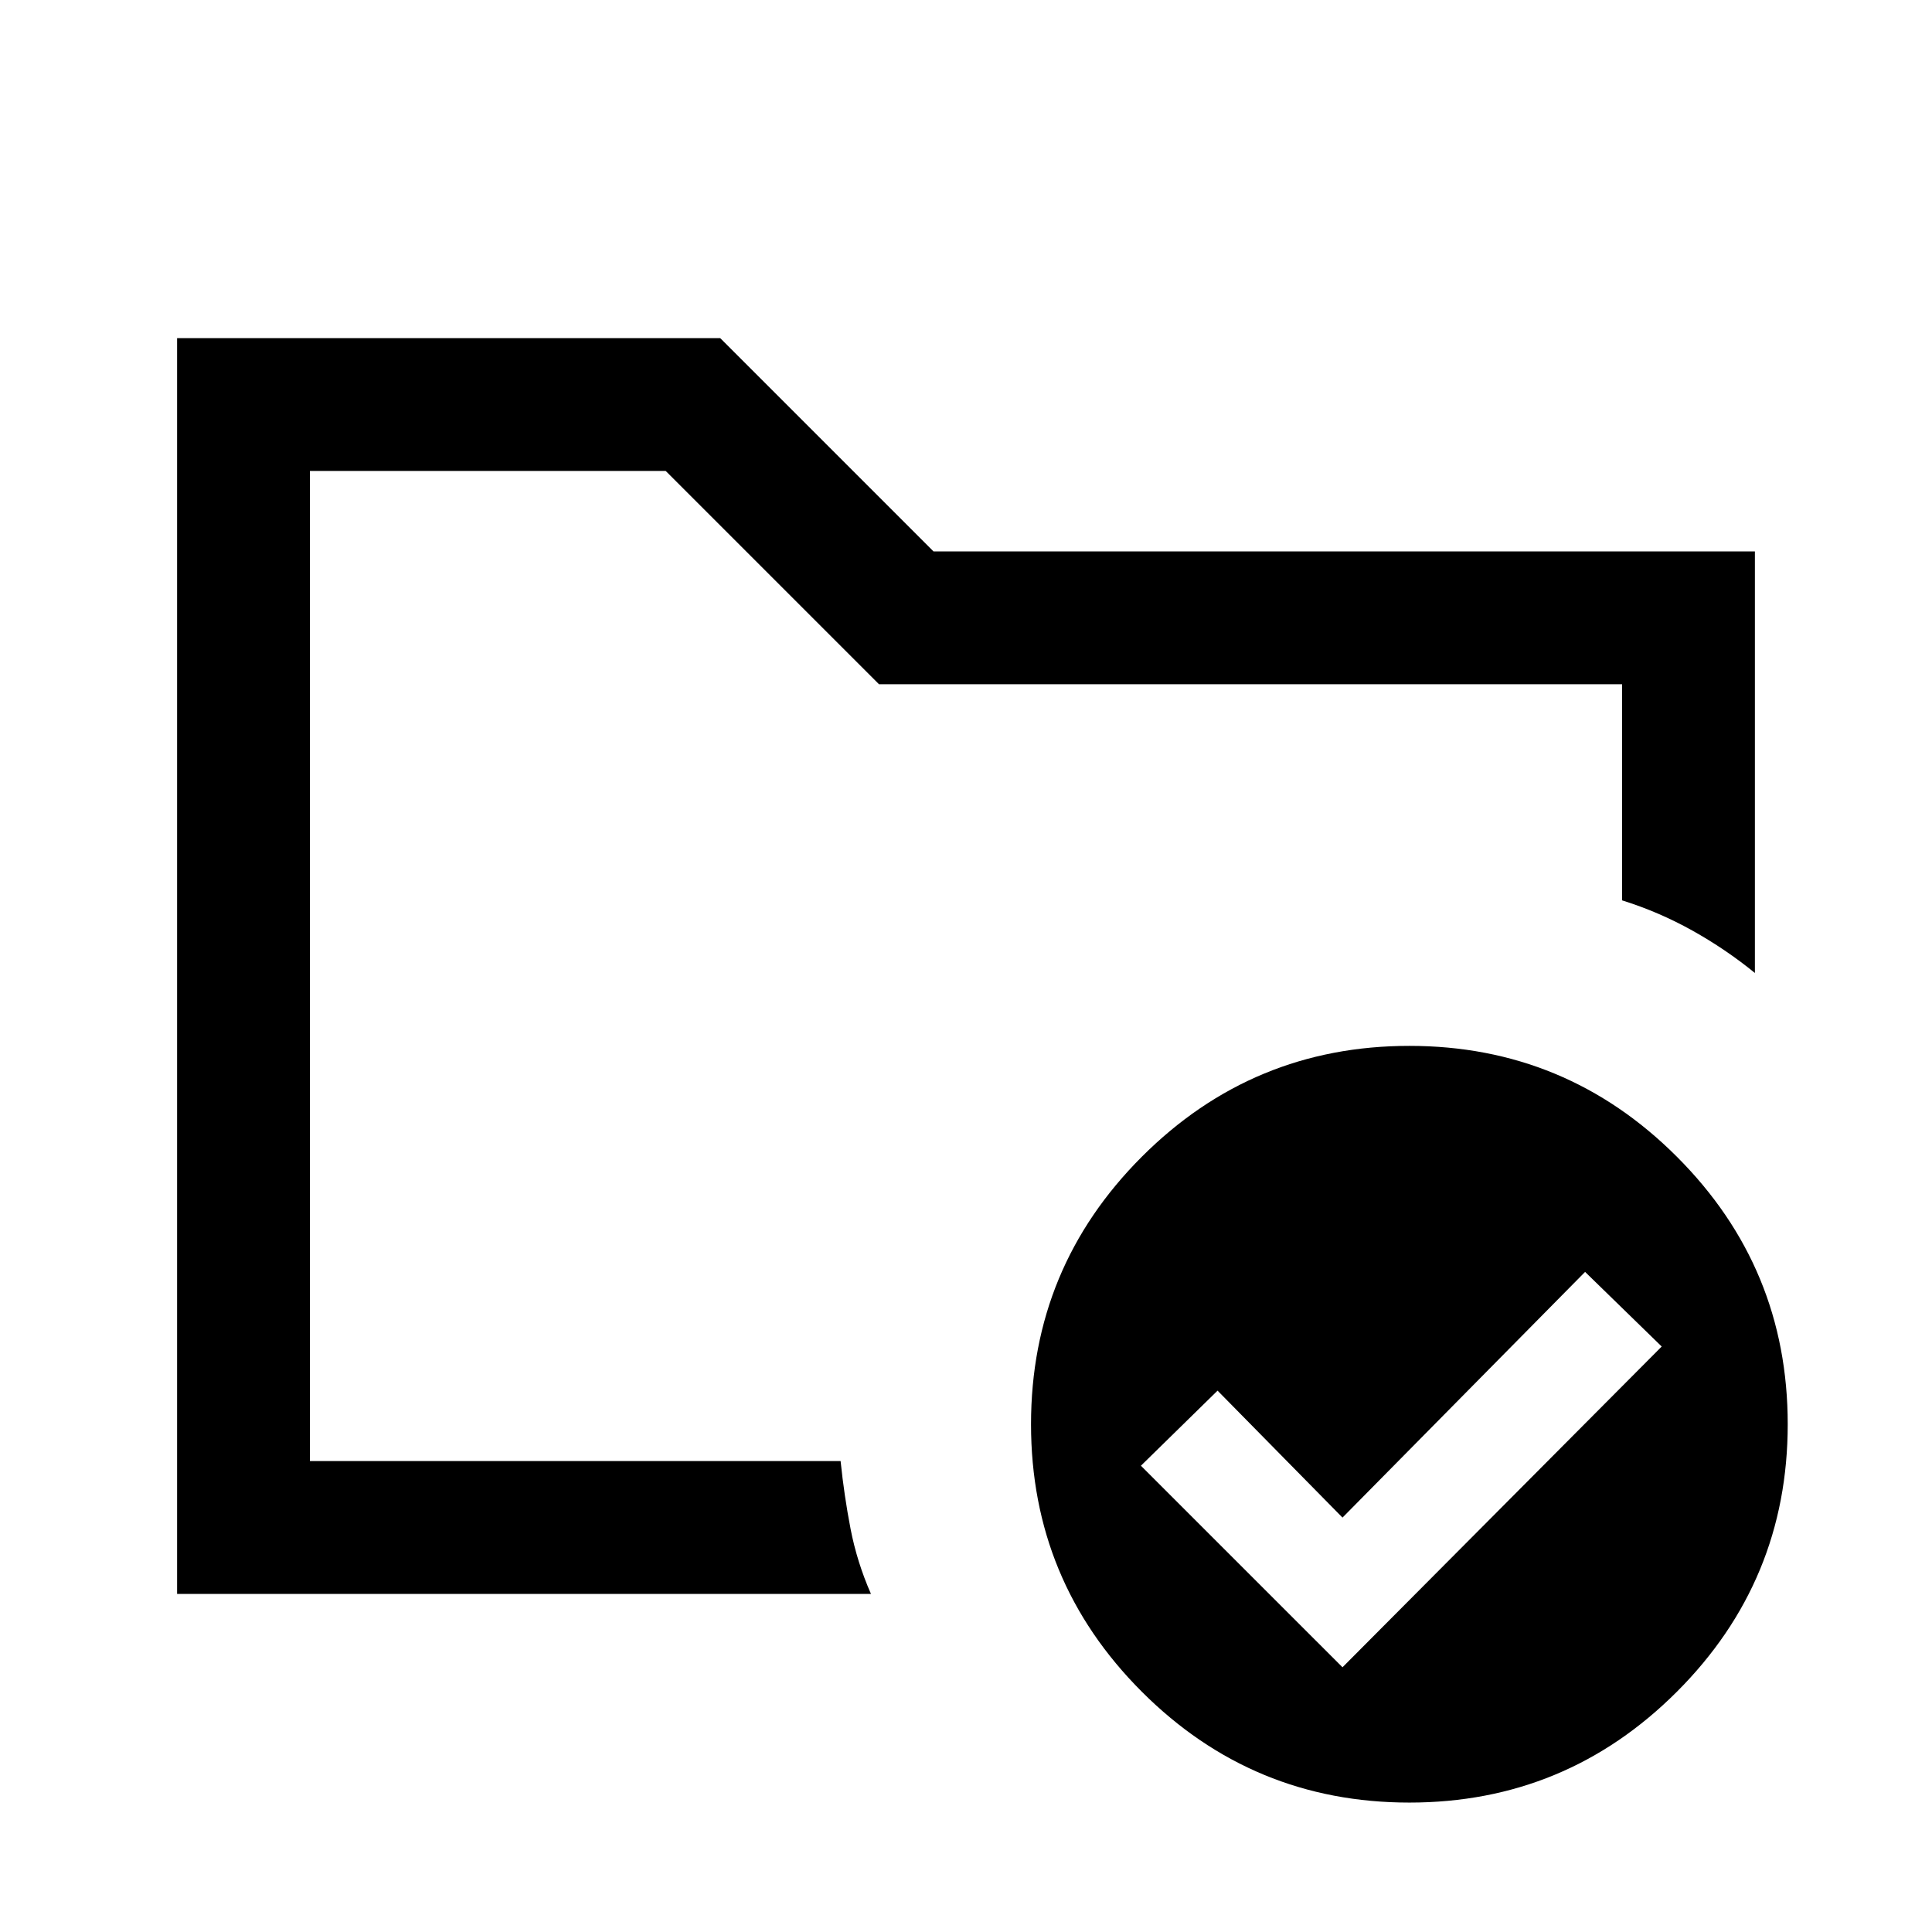 <svg xmlns="http://www.w3.org/2000/svg" height="24" viewBox="0 -960 960 960" width="24"><path d="M154-234v-492 213.38-23.07V-234Zm-66 66v-624h269.85l106 106H872v209.46q-14.54-11.84-31.15-21.11-16.62-9.27-34.85-14.97V-620H436.77l-106-106H154v492h263.69q1.77 17.23 4.96 33.73 3.2 16.5 10.12 32.27H88Zm579.08 36.46 158.61-159.38L787.62-328 667.08-205.92 605-269l-38.08 37.31 100.16 100.15Zm33.23-308.77q77.84 0 132.92 55.08 55.08 55.08 55.08 132.92 0 77.85-55.08 132.93-55.08 55.07-132.92 55.07-77.85 0-132.93-55.07-55.07-55.08-55.07-132.93 0-77.84 55.07-132.92 55.08-55.08 132.93-55.08Z"/></svg>